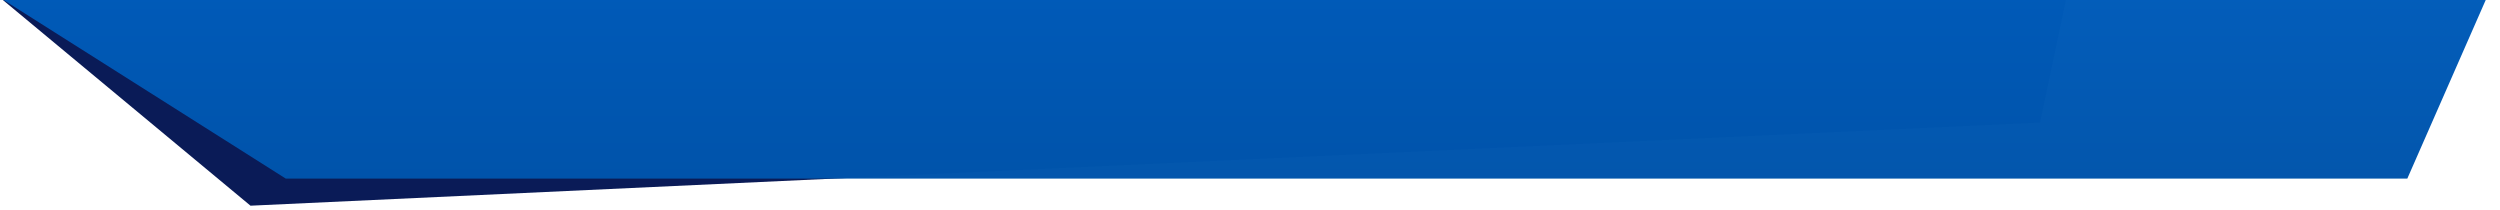 <?xml version="1.0" encoding="UTF-8"?>
<svg width="1106px" height="93px" viewBox="0 0 1106 93" version="1.1" xmlns="http://www.w3.org/2000/svg" xmlns:xlink="http://www.w3.org/1999/xlink">
    <!-- Generator: Sketch 48.2 (47327) - http://www.bohemiancoding.com/sketch -->
    <title>Artboard 2</title>
    <desc>Created with Sketch.</desc>
    <defs>
        <filter x="-1.7%" y="-15.2%" width="103.5%" height="130.5%" filterUnits="objectBoundingBox" id="filter-1">
            <feOffset dx="0" dy="0" in="SourceAlpha" result="shadowOffsetOuter1"></feOffset>
            <feGaussianBlur stdDeviation="6.5" in="shadowOffsetOuter1" result="shadowBlurOuter1"></feGaussianBlur>
            <feColorMatrix values="0 0 0 0 0   0 0 0 0 0   0 0 0 0 0  0 0 0 0.214 0" type="matrix" in="shadowBlurOuter1" result="shadowMatrixOuter1"></feColorMatrix>
            <feMerge>
                <feMergeNode in="shadowMatrixOuter1"></feMergeNode>
                <feMergeNode in="SourceGraphic"></feMergeNode>
            </feMerge>
        </filter>
        <linearGradient x1="50%" y1="0%" x2="50%" y2="100%" id="linearGradient-2">
            <stop stop-color="#005BB9" offset="0%"></stop>
            <stop stop-color="#0054AB" offset="100%"></stop>
        </linearGradient>
    </defs>
    <g id="Page-1" stroke="none" stroke-width="1" fill="none" fill-rule="evenodd">
        <g id="Artboard-2">
            <g id="Group" filter="url(#filter-1)" transform="translate(-15, -34)">
                <polygon id="Rectangle-Copy" fill="#0A1B57" transform="translate(469, 64) rotate(-1) translate(-469, -64) " points="1 12.458 937 9 917.028 96.033 124.803 119"></polygon>
                <polygon id="Rectangle" fill="url(#linearGradient-2)" opacity="0.99" points="15 33 1116 31 1080 113 141.409 113"></polygon>
            </g>
        </g>
    </g>
</svg>